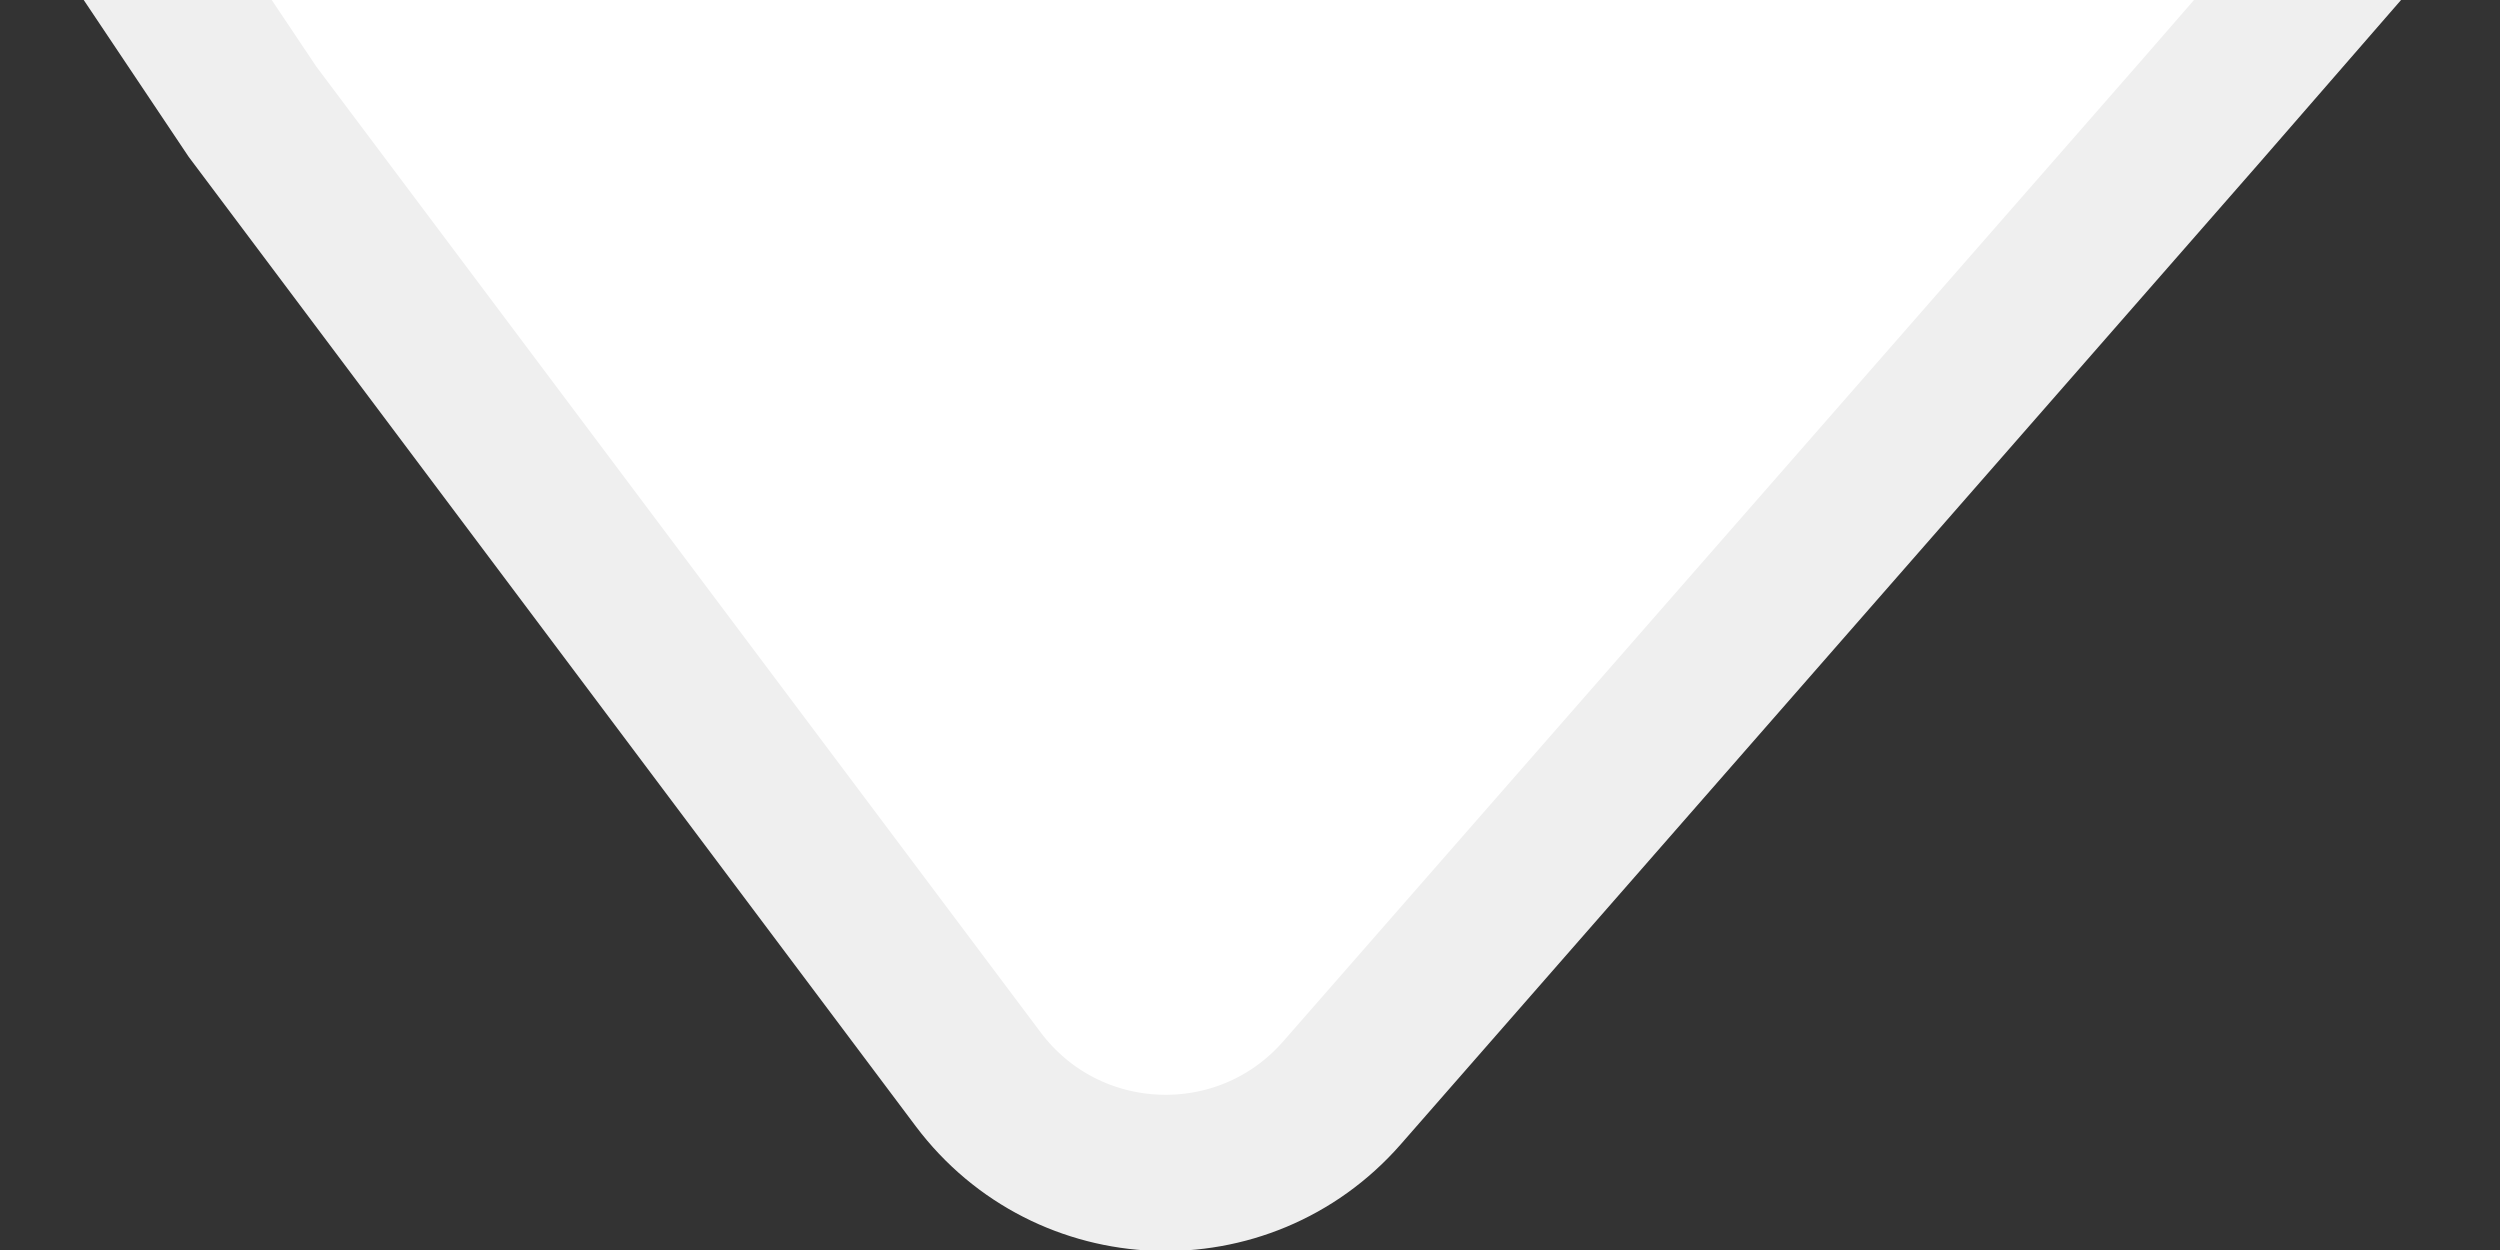 <?xml version="1.0" encoding="UTF-8" standalone="no"?>
<svg
   xmlns:dc="http://purl.org/dc/elements/1.1/"
   xmlns:cc="http://creativecommons.org/ns#"
   xmlns:rdf="http://www.w3.org/1999/02/22-rdf-syntax-ns#"
   xmlns:svg="http://www.w3.org/2000/svg"
   xmlns="http://www.w3.org/2000/svg"
   xmlns:sodipodi="http://sodipodi.sourceforge.net/DTD/sodipodi-0.dtd"
   xmlns:inkscape="http://www.inkscape.org/namespaces/inkscape"
   width="16"
   height="8"
   viewBox="0 0 16 8"
   version="1.1"
   id="svg22"
   sodipodi:docname="tooltip-arrow.svg"
   inkscape:version="0.92.4 (5da689c313, 2019-01-14)">
  <rect x="0" y="0" width="16" height="8" fill="#333333" stroke="none"/>
  <defs
     id="defs26">
    <clipPath
       clipPathUnits="userSpaceOnUse"
       id="clipPath40">
      <rect
         style="opacity:0.233;fill:#ff0000;stroke-width:1.072"
         id="rect42"
         width="16"
         height="8"
         x="5.66"
         y="-0.018" />
    </clipPath>
  </defs>
  <sodipodi:namedview
     pagecolor="#ffffff"
     bordercolor="#666666"
     borderopacity="1"
     objecttolerance="10"
     gridtolerance="10"
     guidetolerance="10"
     inkscape:pageopacity="0"
     inkscape:pageshadow="2"
     inkscape:window-width="1680"
     inkscape:window-height="987"
     id="namedview24"
     showgrid="false"
     inkscape:zoom="56.222222"
     inkscape:cx="9.3739715"
     inkscape:cy="4.324337"
     inkscape:window-x="-8"
     inkscape:window-y="-8"
     inkscape:window-maximized="1"
     inkscape:current-layer="svg22"
     fit-margin-top="0"
     fit-margin-left="0"
     fit-margin-right="0"
     fit-margin-bottom="0" />
  <path
     d="M 20.978,-0.724 H 6.325 L 7.276,0.697 11.92,6.889 c 0.572,0.762 1.7,0.805 2.328,0.088 l 5.498,-6.284 z"
     id="path20"
     inkscape:connector-curvature="0"
     style="fill:#ffffff;fill-rule:nonzero;stroke:#efefef"
     sodipodi:nodetypes="ccccccc"
     clip-path="url(#clipPath40)"
     transform="translate(-5.66,0.018)" />
</svg>
